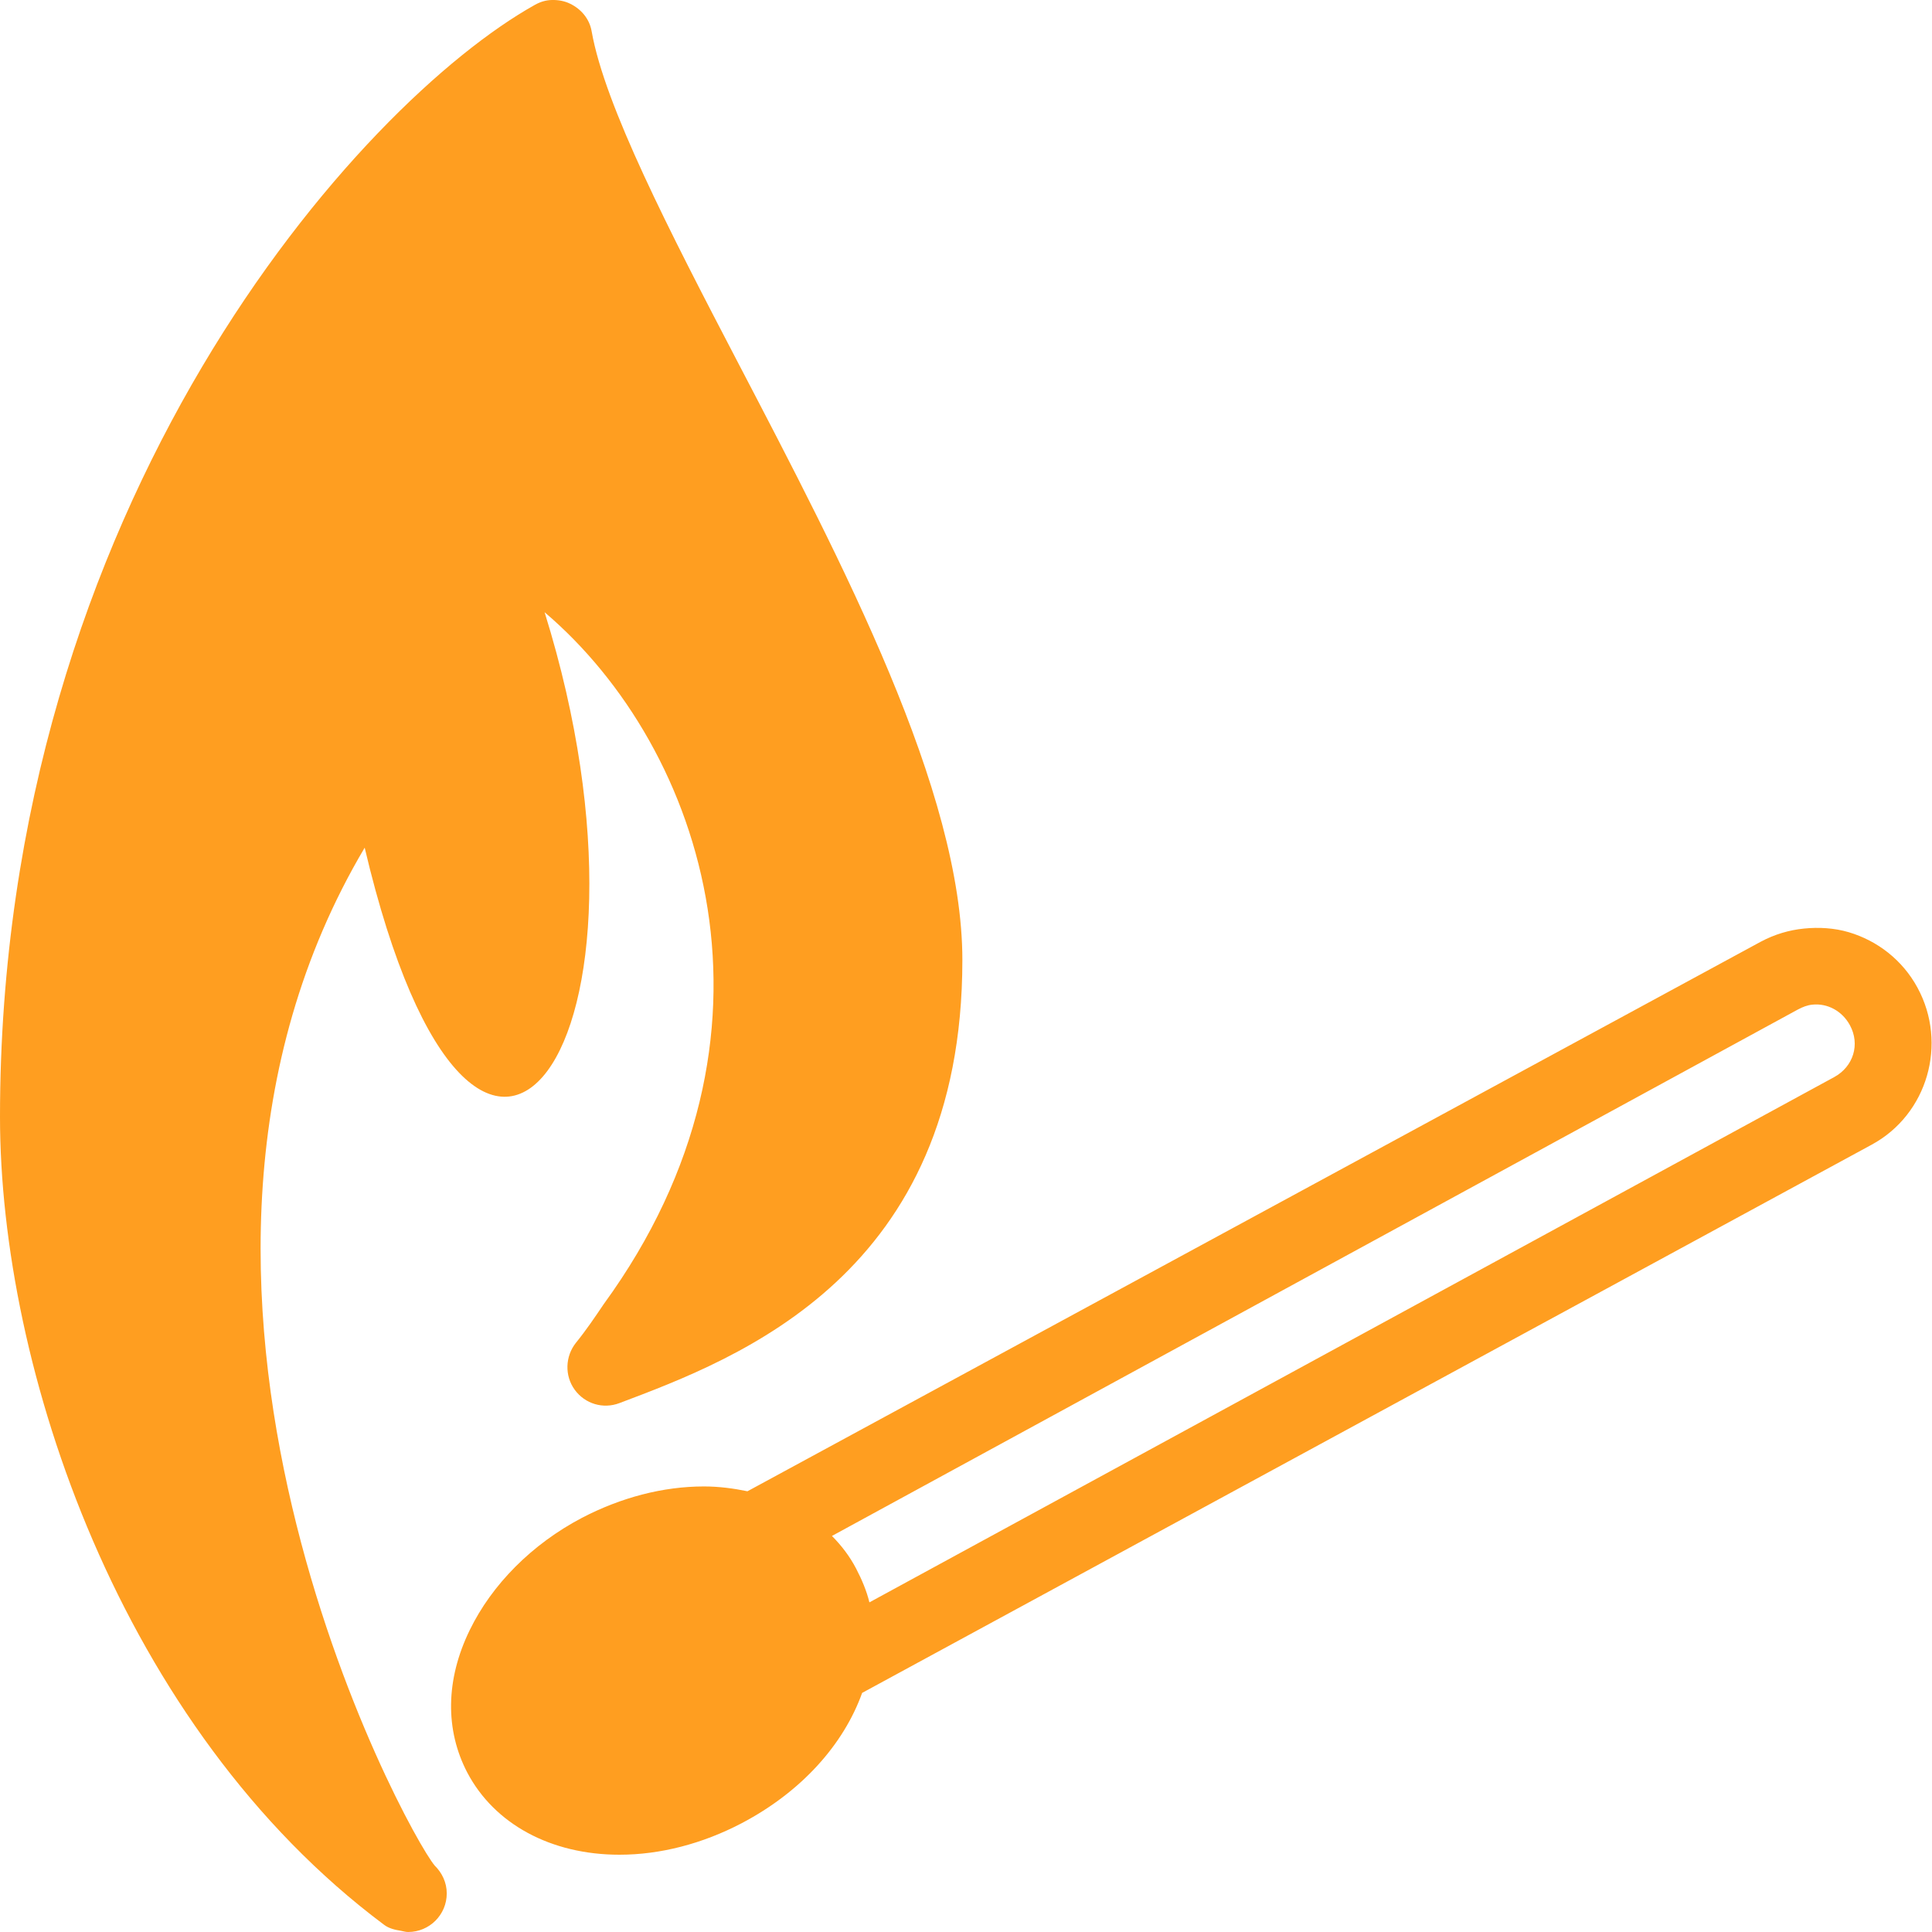 <?xml version="1.0" encoding="utf-8"?><!-- Uploaded to: SVG Repo, www.svgrepo.com, Generator: SVG Repo Mixer Tools -->
<svg fill="#ff9e20" width="800px" height="800px" viewBox="0 0 50 50" xmlns="http://www.w3.org/2000/svg" xmlns:xlink="http://www.w3.org/1999/xlink"><path d="M14.281 0C14.125 0.004 13.984 0.047 13.844 0.125C9.332 2.645 0 12.992 0 28.906C0 35.383 3.102 44.703 9.938 49.812C10.066 49.91 10.227 49.945 10.375 49.969C10.438 49.98 10.496 50 10.562 50C11.113 50 11.562 49.555 11.562 49C11.562 48.719 11.438 48.465 11.25 48.281C10.496 47.383 2.766 33.188 9.438 21.938C12.344 34.27 17.586 27.047 14.094 15.844C18.25 19.379 20.68 26.812 15.625 33.75C15.398 34.086 15.172 34.422 14.906 34.75C14.625 35.102 14.609 35.605 14.875 35.969C15.141 36.332 15.609 36.473 16.031 36.312C19.129 35.145 24.906 32.973 24.906 24.844C24.906 20.48 21.812 14.582 19.094 9.375C17.32 5.977 15.652 2.738 15.312 0.812C15.258 0.492 15.043 0.234 14.75 0.094C14.605 0.023 14.438 -0.004 14.281 0 Z M 46.688 24.031C46.301 24.07 45.926 24.18 45.562 24.375L19.344 38.594C18.988 38.52 18.605 38.469 18.219 38.469C17.16 38.469 16.074 38.754 15.062 39.281C13.766 39.961 12.73 41.008 12.156 42.188C11.531 43.469 11.516 44.77 12.094 45.875C12.793 47.203 14.254 48 16.031 48C17.09 48 18.18 47.715 19.188 47.188C20.746 46.371 21.836 45.141 22.312 43.812L48.438 29.625C49.887 28.84 50.41 27.008 49.625 25.562C49.234 24.84 48.582 24.344 47.844 24.125C47.473 24.016 47.074 23.992 46.688 24.031 Z M 46.906 26C47.293 25.961 47.672 26.16 47.875 26.531C48.145 27.027 47.965 27.605 47.469 27.875L22.5 41.469C22.43 41.176 22.301 40.871 22.156 40.594C21.988 40.273 21.781 40.004 21.531 39.75L46.531 26.125C46.656 26.059 46.777 26.012 46.906 26Z"/></svg>